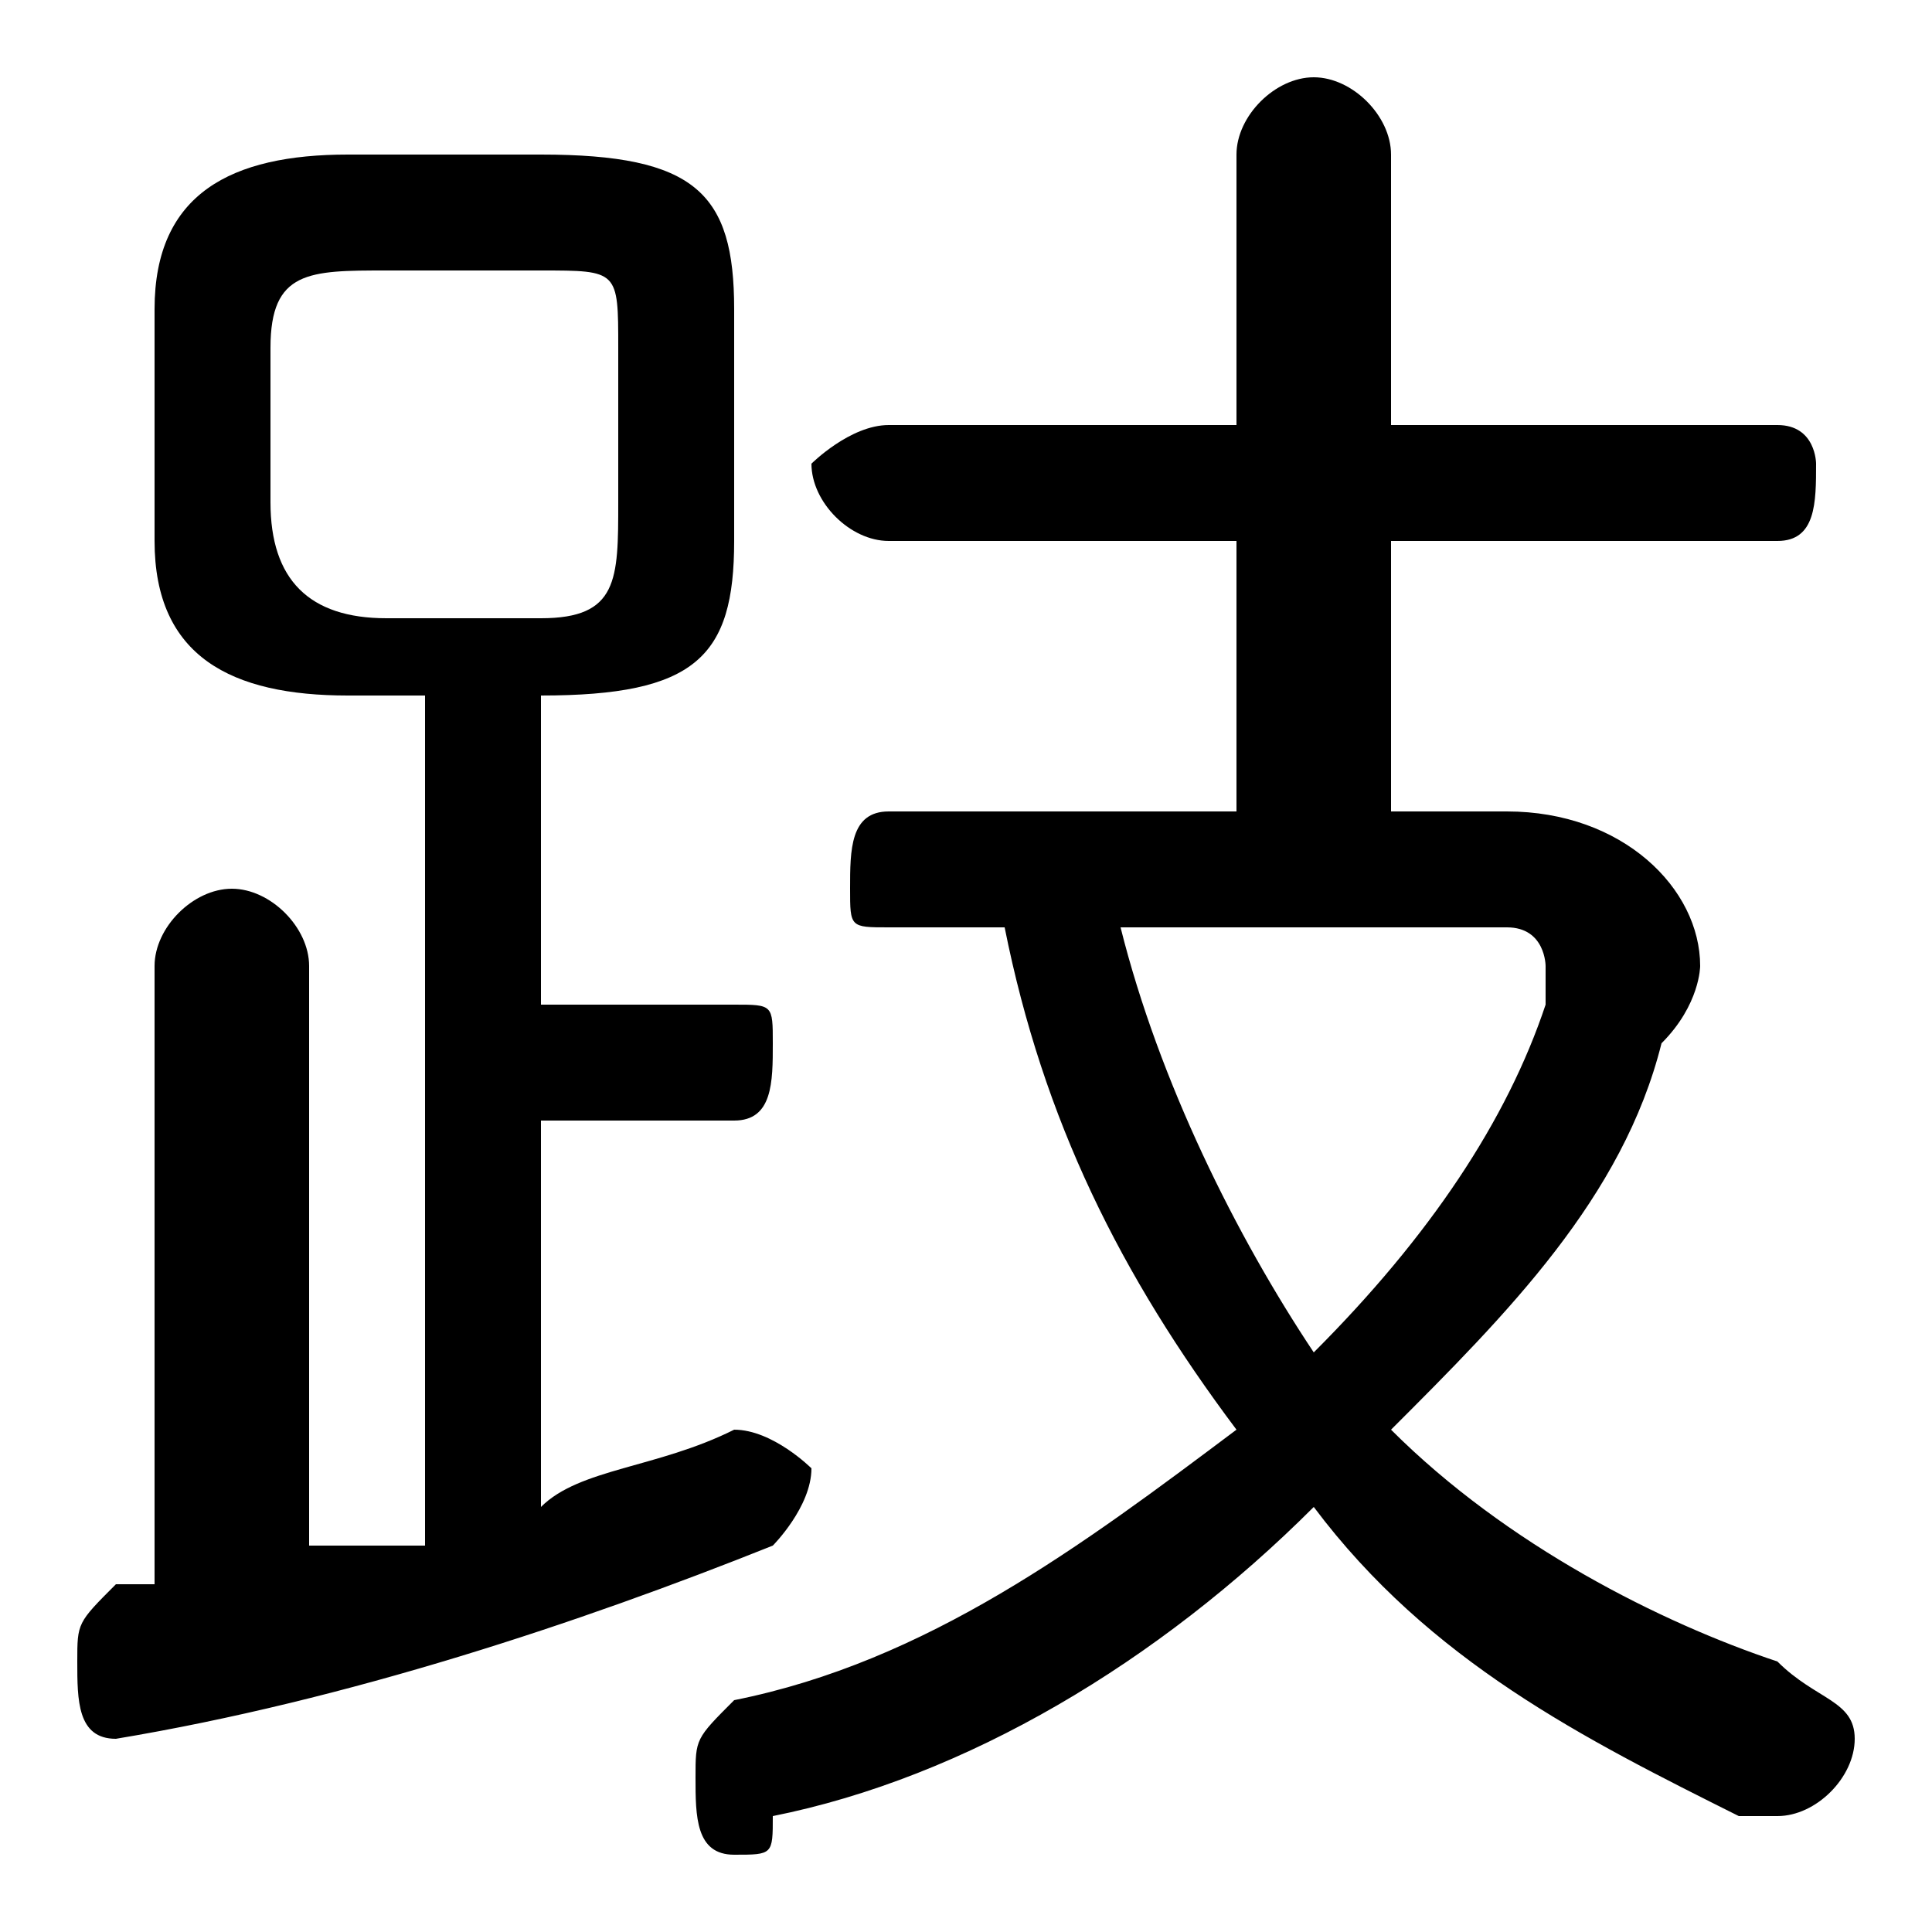 <svg xmlns="http://www.w3.org/2000/svg" viewBox="0 -44.0 50.0 50.0">
    <rect x="0" y="-44.0" width="50.0" height="50.0" fill="#808080" stroke="none"/>
    <g transform="scale(1, -1)">
        <!-- ボディの枠 -->
        <rect x="0" y="-6.0" width="50.0" height="50.0"
            stroke="white" fill="white"/>
        <!-- グリフ座標系の原点 -->
        <circle cx="0" cy="0" r="5" fill="white"/>
        <!-- グリフのアウトライン -->
        <g style="fill:black;stroke:#000000;stroke-width:0;stroke-linecap:round;stroke-linejoin:round;">
        <path d="M 11.0 26.0 L 11.0 4.0 C 10.0 4.0 9.0 4.0 8.0 4.0 L 8.0 19.0 C 8.0 20.0 7.0 21.0 6.0 21.0 C 5.0 21.0 4.0 20.0 4.0 19.0 L 4.0 3.0 C 4.0 3.0 3.0 3.0 3.0 3.0 C 2.0 2.0 2.0 2.0 2.0 1.0 C 2.0 0.0 2.0 -1.0 3.0 -1.0 C 9.0 0.0 15.0 2.0 20.0 4.0 C 20.0 4.0 21.0 5.0 21.0 6.0 C 21.0 6.0 20.0 7.0 19.0 7.0 C 19.0 7.0 19.0 7.0 19.0 7.0 C 17.0 6.0 15.0 6.0 14.0 5.0 L 14.0 15.0 L 19.0 15.0 C 20.0 15.0 20.0 16.0 20.0 17.0 C 20.0 18.0 20.0 18.0 19.0 18.0 L 14.0 18.0 L 14.0 26.0 L 14.0 26.0 C 18.0 26.0 19.0 27.0 19.0 30.0 L 19.0 36.0 C 19.0 39.0 18.0 40.0 14.0 40.0 L 9.0 40.0 C 6.0 40.0 4.0 39.0 4.0 36.0 L 4.0 30.0 C 4.0 27.0 6.0 26.0 9.0 26.0 Z M 10.0 28.0 C 8.0 28.0 7.0 29.0 7.0 31.0 L 7.0 35.0 C 7.0 37.0 8.0 37.0 10.0 37.0 L 14.0 37.0 C 16.0 37.0 16.0 37.0 16.0 35.0 L 16.0 31.0 C 16.0 29.0 16.0 28.0 14.0 28.0 Z M 36.0 23.0 L 36.0 30.0 L 46.0 30.0 C 47.0 30.0 47.0 31.0 47.0 32.0 C 47.0 32.0 47.0 33.0 46.0 33.0 L 36.0 33.0 L 36.0 40.0 C 36.0 41.0 35.0 42.0 34.0 42.0 C 33.0 42.0 32.0 41.0 32.0 40.0 L 32.0 33.0 L 23.0 33.0 C 22.0 33.0 21.0 32.0 21.0 32.0 C 21.0 31.0 22.0 30.0 23.0 30.0 L 32.0 30.0 L 32.0 23.0 L 23.0 23.0 C 22.0 23.0 22.0 22.0 22.0 21.0 C 22.0 20.0 22.0 20.0 23.0 20.0 L 26.0 20.0 C 27.0 15.0 29.0 11.0 32.0 7.0 C 28.0 4.0 24.0 1.0 19.0 -0.0 C 18.0 -1.0 18.0 -1.0 18.0 -2.0 C 18.0 -3.0 18.0 -4.0 19.0 -4.0 C 20.0 -4.0 20.0 -4.0 20.0 -3.0 C 25.0 -2.0 30.0 1.0 34.0 5.0 C 37.0 1.0 41.0 -1.0 45.0 -3.0 C 45.0 -3.0 46.0 -3.0 46.0 -3.0 C 47.0 -3.0 48.0 -2.0 48.0 -1.0 C 48.0 -0.0 47.0 0.0 46.0 1.0 C 43.0 2.0 39.0 4.0 36.0 7.0 C 39.0 10.0 42.0 13.0 43.0 17.0 C 44.0 18.0 44.0 19.0 44.0 19.0 C 44.0 21.0 42.0 23.0 39.0 23.0 Z M 39.0 20.0 C 40.0 20.0 40.0 19.0 40.0 19.0 C 40.0 19.0 40.0 18.0 40.0 18.0 C 39.0 15.0 37.0 12.0 34.0 9.0 C 32.0 12.0 30.0 16.0 29.0 20.0 Z"/>
    </g>
    </g>
</svg>
